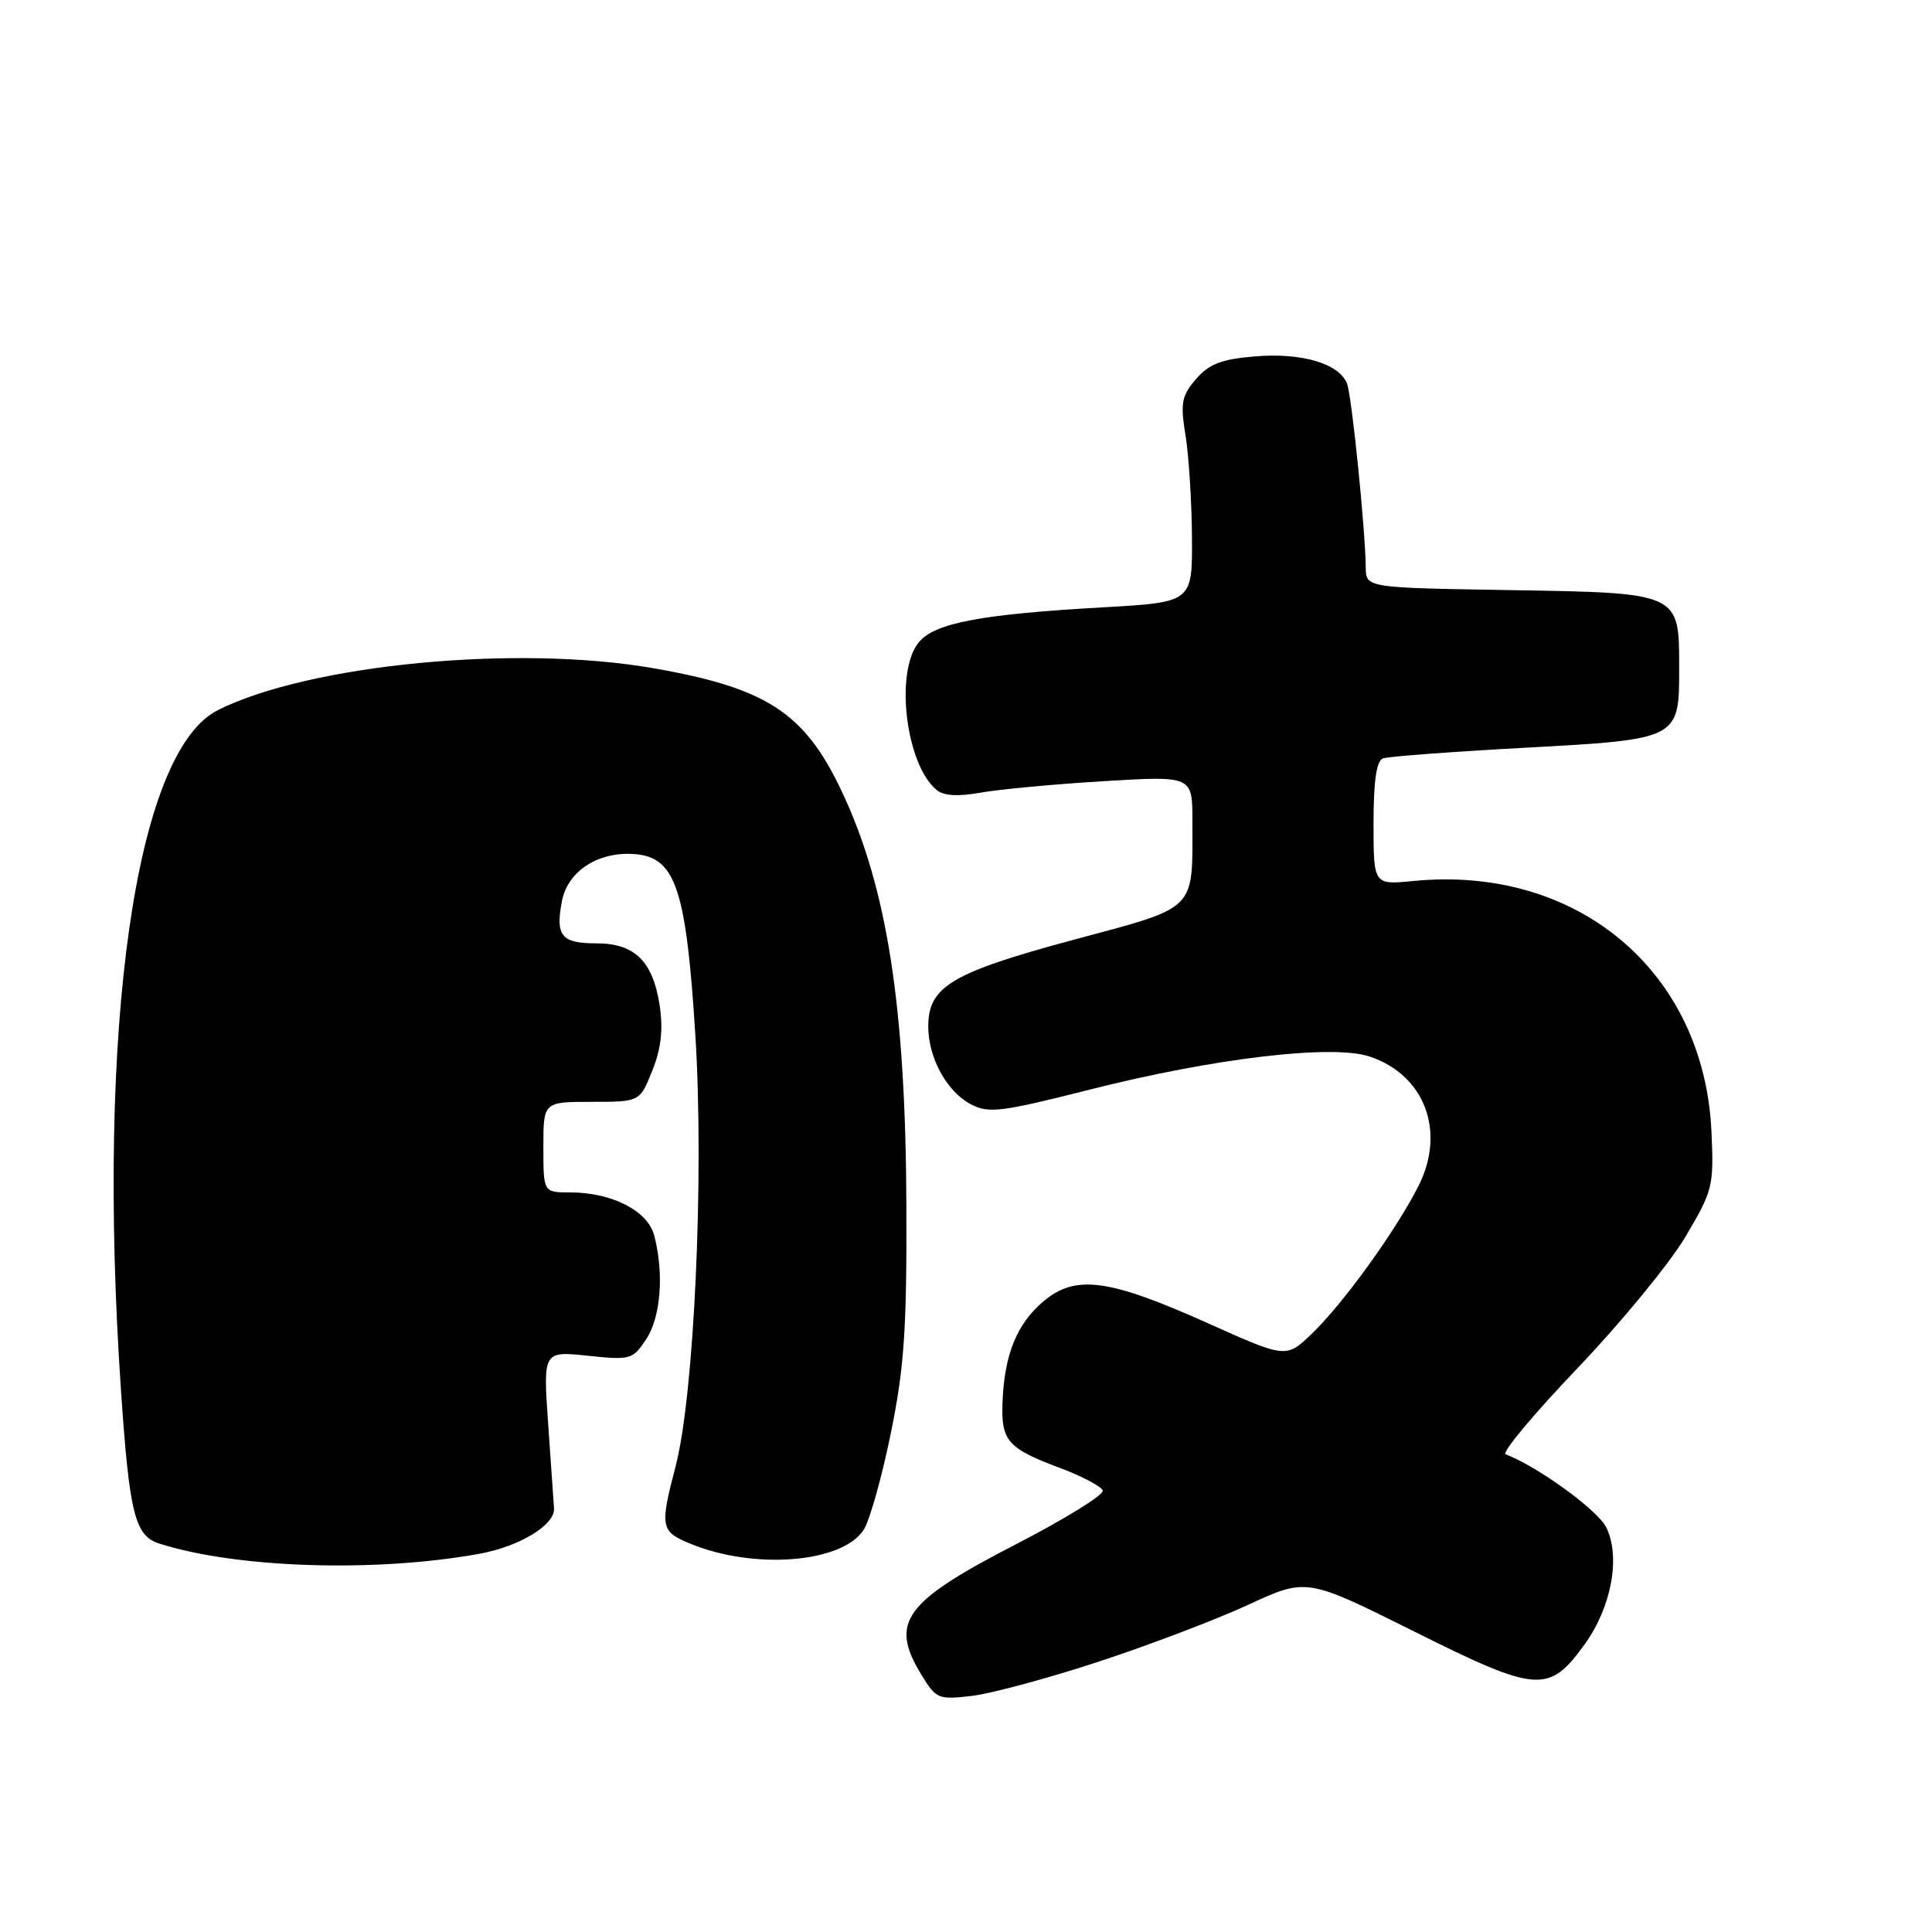 <?xml version="1.0" encoding="UTF-8" standalone="no"?>
<!DOCTYPE svg PUBLIC "-//W3C//DTD SVG 1.1//EN" "http://www.w3.org/Graphics/SVG/1.1/DTD/svg11.dtd" >
<svg xmlns="http://www.w3.org/2000/svg" xmlns:xlink="http://www.w3.org/1999/xlink" version="1.1" viewBox="0 0 256 256">
 <g >
 <path fill="currentColor"
d=" M 145.60 220.17 C 152.26 217.99 161.18 214.59 165.42 212.63 C 173.13 209.07 173.13 209.07 187.40 216.19 C 203.72 224.33 205.22 224.44 209.96 217.90 C 213.52 212.98 214.76 206.34 212.85 202.41 C 211.75 200.13 203.76 194.32 199.50 192.70 C 198.95 192.49 203.22 187.37 209.00 181.32 C 214.78 175.27 221.21 167.44 223.31 163.91 C 226.95 157.78 227.11 157.17 226.78 150.00 C 225.83 128.73 209.02 114.59 187.25 116.74 C 182.00 117.25 182.00 117.25 182.00 109.10 C 182.00 103.47 182.39 100.80 183.25 100.49 C 183.94 100.24 192.33 99.61 201.89 99.09 C 222.56 97.96 222.50 97.99 222.50 88.50 C 222.50 78.50 222.64 78.56 199.97 78.19 C 181.00 77.88 181.00 77.88 180.97 75.19 C 180.90 70.00 179.12 52.48 178.49 50.84 C 177.47 48.18 172.51 46.71 166.33 47.22 C 161.84 47.59 160.21 48.22 158.47 50.24 C 156.57 52.45 156.39 53.41 157.08 57.64 C 157.52 60.31 157.91 66.39 157.94 71.15 C 158.00 79.80 158.00 79.80 146.25 80.47 C 129.95 81.39 123.87 82.54 121.75 85.10 C 118.54 88.99 120.01 101.28 124.10 104.67 C 125.05 105.46 126.94 105.57 130.00 105.02 C 132.48 104.58 139.79 103.90 146.25 103.51 C 158.00 102.80 158.00 102.80 158.00 108.78 C 158.00 120.87 158.81 120.07 142.17 124.55 C 126.09 128.88 123.00 130.73 123.00 136.00 C 123.00 140.17 125.45 144.65 128.66 146.33 C 131.01 147.56 132.68 147.35 144.39 144.38 C 160.86 140.21 176.51 138.35 181.46 139.99 C 188.76 142.40 191.61 149.89 187.97 157.12 C 184.99 163.03 177.96 172.77 173.81 176.74 C 170.42 179.98 170.42 179.98 160.11 175.36 C 146.91 169.44 142.52 168.85 138.27 172.43 C 134.75 175.39 133.08 179.48 132.84 185.79 C 132.64 190.92 133.49 191.90 140.42 194.50 C 143.35 195.60 145.92 196.95 146.12 197.50 C 146.33 198.05 141.14 201.26 134.59 204.64 C 119.79 212.27 117.84 214.95 122.07 221.88 C 124.04 225.12 124.33 225.24 128.82 224.71 C 131.39 224.40 138.95 222.36 145.60 220.17 Z  M 63.50 205.89 C 68.87 204.91 73.56 202.06 73.41 199.86 C 73.36 199.11 73.01 194.12 72.64 188.76 C 71.96 179.03 71.96 179.03 77.87 179.64 C 83.56 180.24 83.85 180.15 85.64 177.43 C 87.57 174.49 88.00 168.69 86.68 163.68 C 85.81 160.42 81.06 158.00 75.53 158.00 C 72.00 158.00 72.00 158.00 72.00 152.00 C 72.00 146.00 72.00 146.00 78.39 146.00 C 84.78 146.00 84.78 146.00 86.43 141.87 C 87.60 138.96 87.89 136.43 87.41 133.24 C 86.53 127.39 84.11 125.00 79.06 125.00 C 74.39 125.00 73.58 124.03 74.45 119.44 C 75.21 115.37 79.40 112.72 84.31 113.19 C 89.54 113.70 90.94 117.99 92.14 137.20 C 93.31 155.90 91.98 184.89 89.52 194.30 C 87.43 202.28 87.54 202.91 91.33 204.49 C 99.81 208.04 111.57 207.13 114.44 202.71 C 115.23 201.49 116.84 195.78 118.02 190.00 C 119.81 181.27 120.16 176.20 120.10 159.90 C 120.01 133.33 117.55 117.54 111.49 104.76 C 106.61 94.44 101.56 91.15 86.56 88.54 C 68.48 85.39 40.98 88.03 28.88 94.09 C 17.93 99.58 12.75 135.95 16.03 184.23 C 17.15 200.64 17.87 203.51 21.13 204.54 C 31.39 207.80 49.71 208.38 63.50 205.89 Z "/>
</g>
</svg>